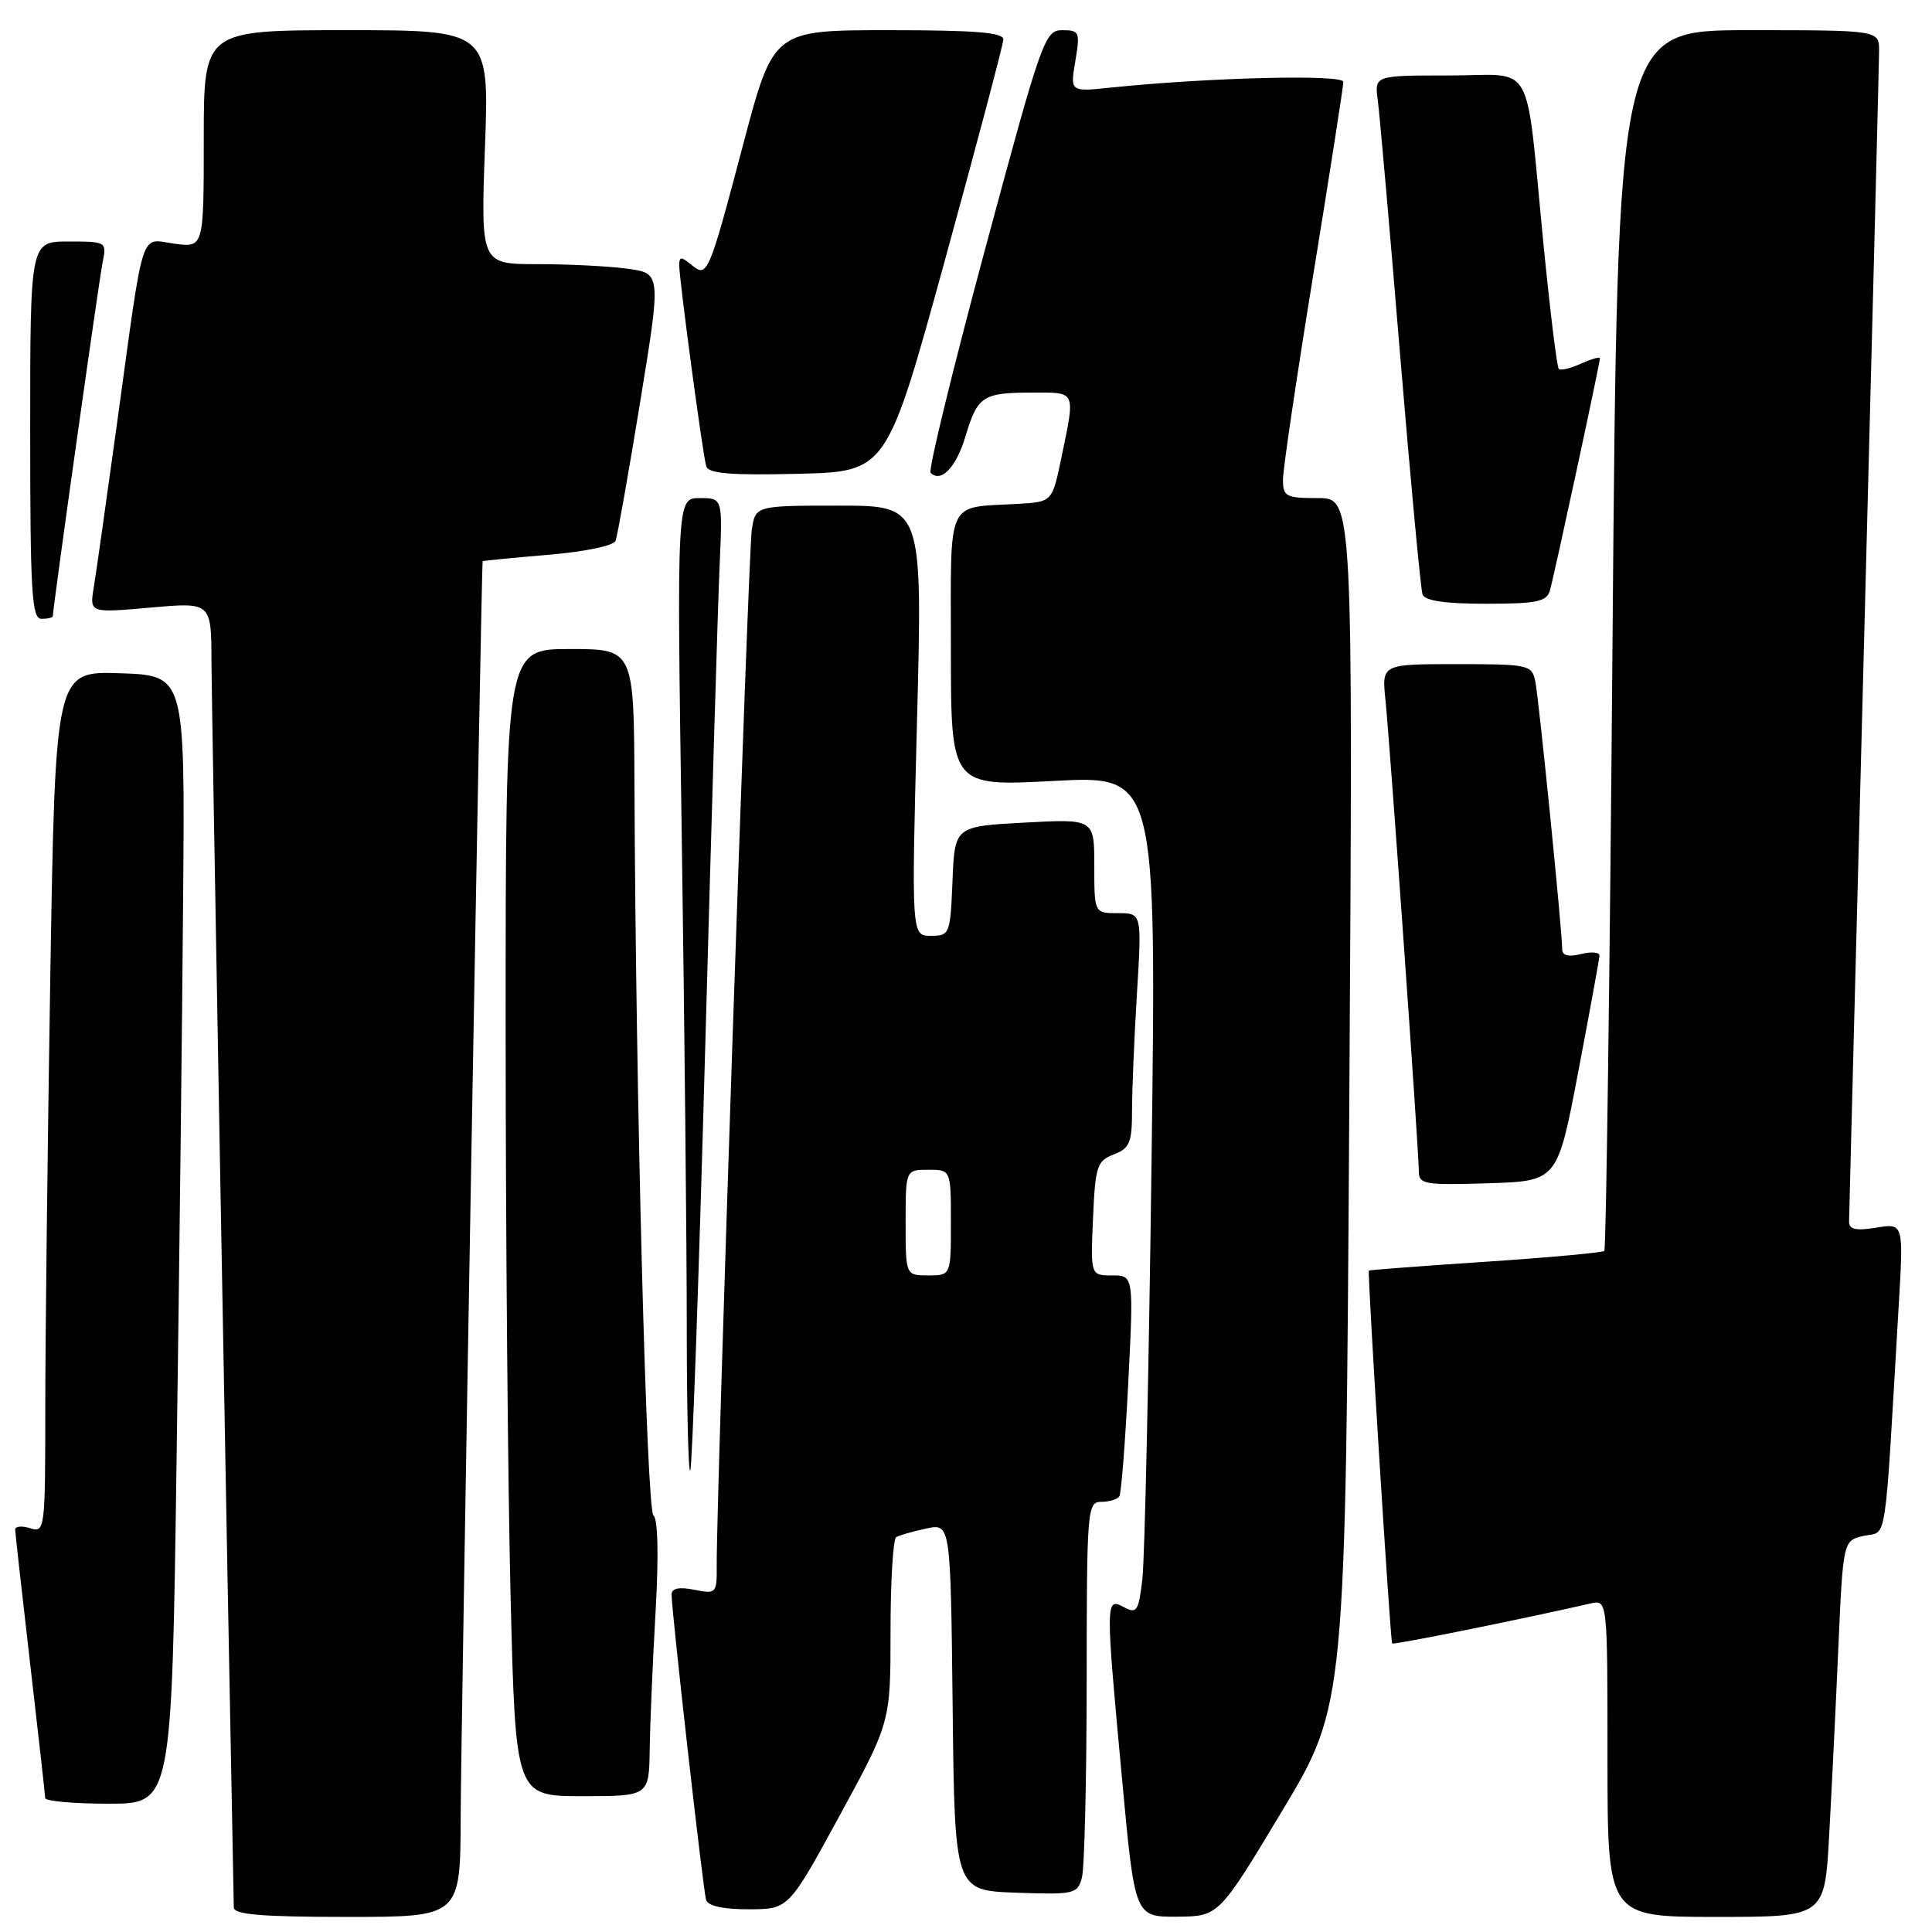 <?xml version="1.0" encoding="UTF-8" standalone="no"?>
<!DOCTYPE svg PUBLIC "-//W3C//DTD SVG 1.1//EN" "http://www.w3.org/Graphics/SVG/1.1/DTD/svg11.dtd" >
<svg xmlns="http://www.w3.org/2000/svg" xmlns:xlink="http://www.w3.org/1999/xlink" version="1.1" viewBox="0 0 256 256">
 <g >
 <path fill="currentColor"
d=" M 61.04 240.75 C 61.07 229.96 63.79 74.82 63.95 74.37 C 63.98 74.30 67.86 73.92 72.57 73.52 C 77.51 73.11 81.32 72.32 81.57 71.65 C 81.81 71.02 83.27 62.79 84.81 53.36 C 87.61 36.22 87.61 36.22 83.17 35.61 C 80.72 35.27 75.34 35.00 71.21 35.00 C 63.70 35.00 63.70 35.00 64.26 19.50 C 64.83 4.00 64.83 4.00 45.92 4.00 C 27.00 4.00 27.00 4.00 27.00 18.40 C 27.00 32.81 27.00 32.81 23.11 32.29 C 18.48 31.67 19.16 29.53 15.52 56.00 C 14.12 66.17 12.73 76.01 12.42 77.86 C 11.87 81.22 11.87 81.22 19.93 80.51 C 28.00 79.79 28.00 79.79 28.02 87.65 C 28.04 93.30 30.06 206.19 30.98 252.75 C 30.99 253.69 34.68 254.00 46.00 254.00 C 61.00 254.00 61.00 254.00 61.04 240.75 Z  M 169.90 239.94 C 178.30 225.94 178.30 225.94 178.79 145.97 C 179.28 66.00 179.28 66.00 174.64 66.00 C 170.38 66.00 170.00 65.80 170.00 63.55 C 170.00 62.20 171.80 50.03 174.00 36.50 C 176.20 22.97 178.00 11.43 178.00 10.85 C 178.00 9.82 160.01 10.27 147.15 11.61 C 141.80 12.17 141.80 12.17 142.49 8.08 C 143.13 4.24 143.03 4.00 140.76 4.00 C 138.44 4.00 138.03 5.16 130.53 33.02 C 126.23 48.98 122.98 62.32 123.31 62.65 C 124.69 64.02 126.70 61.93 127.92 57.85 C 129.53 52.48 130.20 52.03 136.75 52.02 C 142.64 52.00 142.50 51.68 140.67 60.50 C 139.43 66.50 139.43 66.50 134.96 66.76 C 125.21 67.34 126.00 65.63 126.00 86.12 C 126.00 104.20 126.00 104.20 139.62 103.48 C 153.24 102.75 153.24 102.75 152.59 153.62 C 152.23 181.61 151.68 206.63 151.37 209.24 C 150.87 213.52 150.63 213.87 148.91 212.95 C 146.48 211.65 146.47 212.01 148.68 235.75 C 150.37 254.00 150.37 254.00 155.94 253.97 C 161.50 253.93 161.50 253.93 169.90 239.94 Z  M 242.37 243.25 C 242.70 237.34 243.25 226.11 243.59 218.31 C 244.22 204.11 244.22 204.11 247.01 203.50 C 250.11 202.82 249.67 205.75 251.60 172.79 C 252.23 162.09 252.23 162.09 248.62 162.67 C 245.92 163.11 245.00 162.91 245.01 161.88 C 245.02 161.12 245.91 126.53 247.00 85.00 C 248.09 43.47 248.98 8.26 248.99 6.75 C 249.00 4.00 249.00 4.00 231.66 4.00 C 214.33 4.00 214.33 4.00 213.67 84.66 C 213.31 129.03 212.82 165.52 212.58 165.75 C 212.35 165.98 205.26 166.63 196.83 167.19 C 188.40 167.75 181.44 168.28 181.38 168.36 C 181.17 168.60 184.22 217.48 184.47 217.77 C 184.65 217.98 201.20 214.65 210.75 212.47 C 213.00 211.96 213.00 211.96 213.00 232.98 C 213.00 254.00 213.00 254.00 227.39 254.00 C 241.78 254.00 241.78 254.00 242.37 243.25 Z  M 111.25 240.59 C 118.00 228.20 118.00 228.20 118.00 216.16 C 118.00 209.54 118.34 203.92 118.75 203.68 C 119.16 203.43 120.95 202.92 122.73 202.54 C 125.96 201.85 125.96 201.85 126.23 226.17 C 126.50 250.50 126.50 250.50 134.62 250.79 C 142.36 251.06 142.78 250.97 143.36 248.79 C 143.70 247.53 143.98 235.81 143.99 222.75 C 144.00 199.91 144.07 199.00 145.94 199.00 C 147.01 199.00 148.08 198.66 148.33 198.25 C 148.57 197.84 149.10 191.09 149.50 183.25 C 150.22 169.00 150.22 169.00 147.36 169.00 C 144.50 169.00 144.50 169.00 144.83 161.45 C 145.13 154.52 145.36 153.81 147.58 152.97 C 149.68 152.17 150.00 151.41 150.00 147.18 C 150.00 144.50 150.29 137.52 150.65 131.66 C 151.30 121.00 151.30 121.00 148.15 121.00 C 145.00 121.00 145.00 121.00 145.00 114.75 C 145.00 108.50 145.00 108.50 135.75 109.00 C 126.50 109.50 126.50 109.50 126.21 116.75 C 125.92 123.79 125.84 124.00 123.34 124.00 C 120.77 124.00 120.77 124.00 121.51 95.50 C 122.25 67.00 122.25 67.00 111.17 67.00 C 100.09 67.00 100.09 67.00 99.61 70.25 C 99.15 73.29 94.91 198.88 94.97 207.38 C 95.00 211.15 94.92 211.23 92.00 210.65 C 89.98 210.25 89.00 210.45 88.99 211.28 C 88.97 213.33 93.16 250.42 93.56 251.75 C 93.80 252.55 95.85 253.00 99.22 252.99 C 104.50 252.98 104.50 252.98 111.25 240.59 Z  M 23.40 193.25 C 23.76 168.09 24.15 134.45 24.27 118.50 C 24.50 89.50 24.50 89.50 15.91 89.21 C 7.33 88.93 7.33 88.93 6.66 129.63 C 6.30 152.01 6.00 177.71 6.00 186.73 C 6.00 202.68 5.94 203.12 4.00 202.50 C 2.90 202.15 2.01 202.23 2.01 202.68 C 2.02 203.13 2.92 211.15 4.00 220.50 C 5.08 229.85 5.98 237.84 5.99 238.25 C 5.99 238.66 9.77 239.00 14.38 239.00 C 22.76 239.00 22.76 239.00 23.40 193.25 Z  M 86.09 231.75 C 86.14 228.31 86.49 220.10 86.87 213.50 C 87.29 206.12 87.18 201.24 86.59 200.82 C 85.67 200.18 84.24 145.27 84.07 104.25 C 84.00 86.00 84.00 86.00 75.50 86.00 C 67.00 86.00 67.00 86.00 67.00 135.75 C 67.00 163.11 67.30 197.31 67.66 211.75 C 68.32 238.00 68.32 238.00 77.16 238.00 C 86.00 238.00 86.00 238.00 86.09 231.75 Z  M 93.44 138.96 C 94.28 108.46 95.14 79.56 95.36 74.75 C 95.75 66.00 95.75 66.00 92.71 66.00 C 89.67 66.00 89.67 66.00 90.34 111.16 C 90.70 136.00 91.00 165.10 91.00 175.83 C 91.00 186.56 91.21 195.13 91.46 194.88 C 91.71 194.62 92.60 169.46 93.44 138.96 Z  M 209.13 142.00 C 210.65 134.03 211.91 127.11 211.94 126.64 C 211.97 126.17 210.88 126.07 209.50 126.41 C 207.84 126.83 207.00 126.62 207.00 125.79 C 207.00 123.39 203.90 92.48 203.43 90.25 C 202.98 88.10 202.52 88.00 193.03 88.00 C 183.09 88.00 183.09 88.00 183.58 92.75 C 184.19 98.73 188.00 152.52 188.00 155.14 C 188.00 156.94 188.66 157.05 197.19 156.79 C 206.37 156.50 206.37 156.50 209.13 142.00 Z  M 7.00 81.63 C 7.00 80.59 13.12 37.09 13.60 34.75 C 14.15 32.04 14.09 32.00 9.08 32.00 C 4.00 32.00 4.00 32.00 4.00 57.00 C 4.00 78.56 4.21 82.00 5.50 82.00 C 6.33 82.00 7.00 81.84 7.00 81.63 Z  M 205.37 78.25 C 205.94 76.27 212.00 48.14 212.00 47.47 C 212.00 47.24 210.87 47.56 209.50 48.18 C 208.12 48.81 206.79 49.13 206.55 48.88 C 206.30 48.64 205.40 41.25 204.53 32.47 C 202.05 7.27 203.57 10.00 192.02 10.00 C 182.13 10.00 182.13 10.00 182.56 13.25 C 182.80 15.04 184.14 30.23 185.52 47.00 C 186.91 63.77 188.25 78.06 188.49 78.75 C 188.80 79.61 191.43 80.00 196.90 80.00 C 203.63 80.00 204.94 79.73 205.37 78.25 Z  M 125.20 34.50 C 129.43 19.10 132.92 5.94 132.95 5.25 C 132.99 4.30 129.31 4.00 117.74 4.00 C 102.48 4.00 102.48 4.00 98.49 19.08 C 93.87 36.54 93.74 36.86 91.58 35.06 C 90.27 33.98 90.00 33.99 90.00 35.13 C 90.00 37.03 93.11 60.21 93.58 61.78 C 93.87 62.75 96.83 63.00 105.73 62.78 C 117.50 62.50 117.50 62.50 125.20 34.50 Z  M 120.00 162.00 C 120.00 155.00 120.00 155.00 123.00 155.00 C 126.00 155.00 126.00 155.00 126.00 162.00 C 126.00 169.00 126.00 169.00 123.00 169.00 C 120.00 169.00 120.00 169.00 120.00 162.00 Z "/>
</g>
</svg>